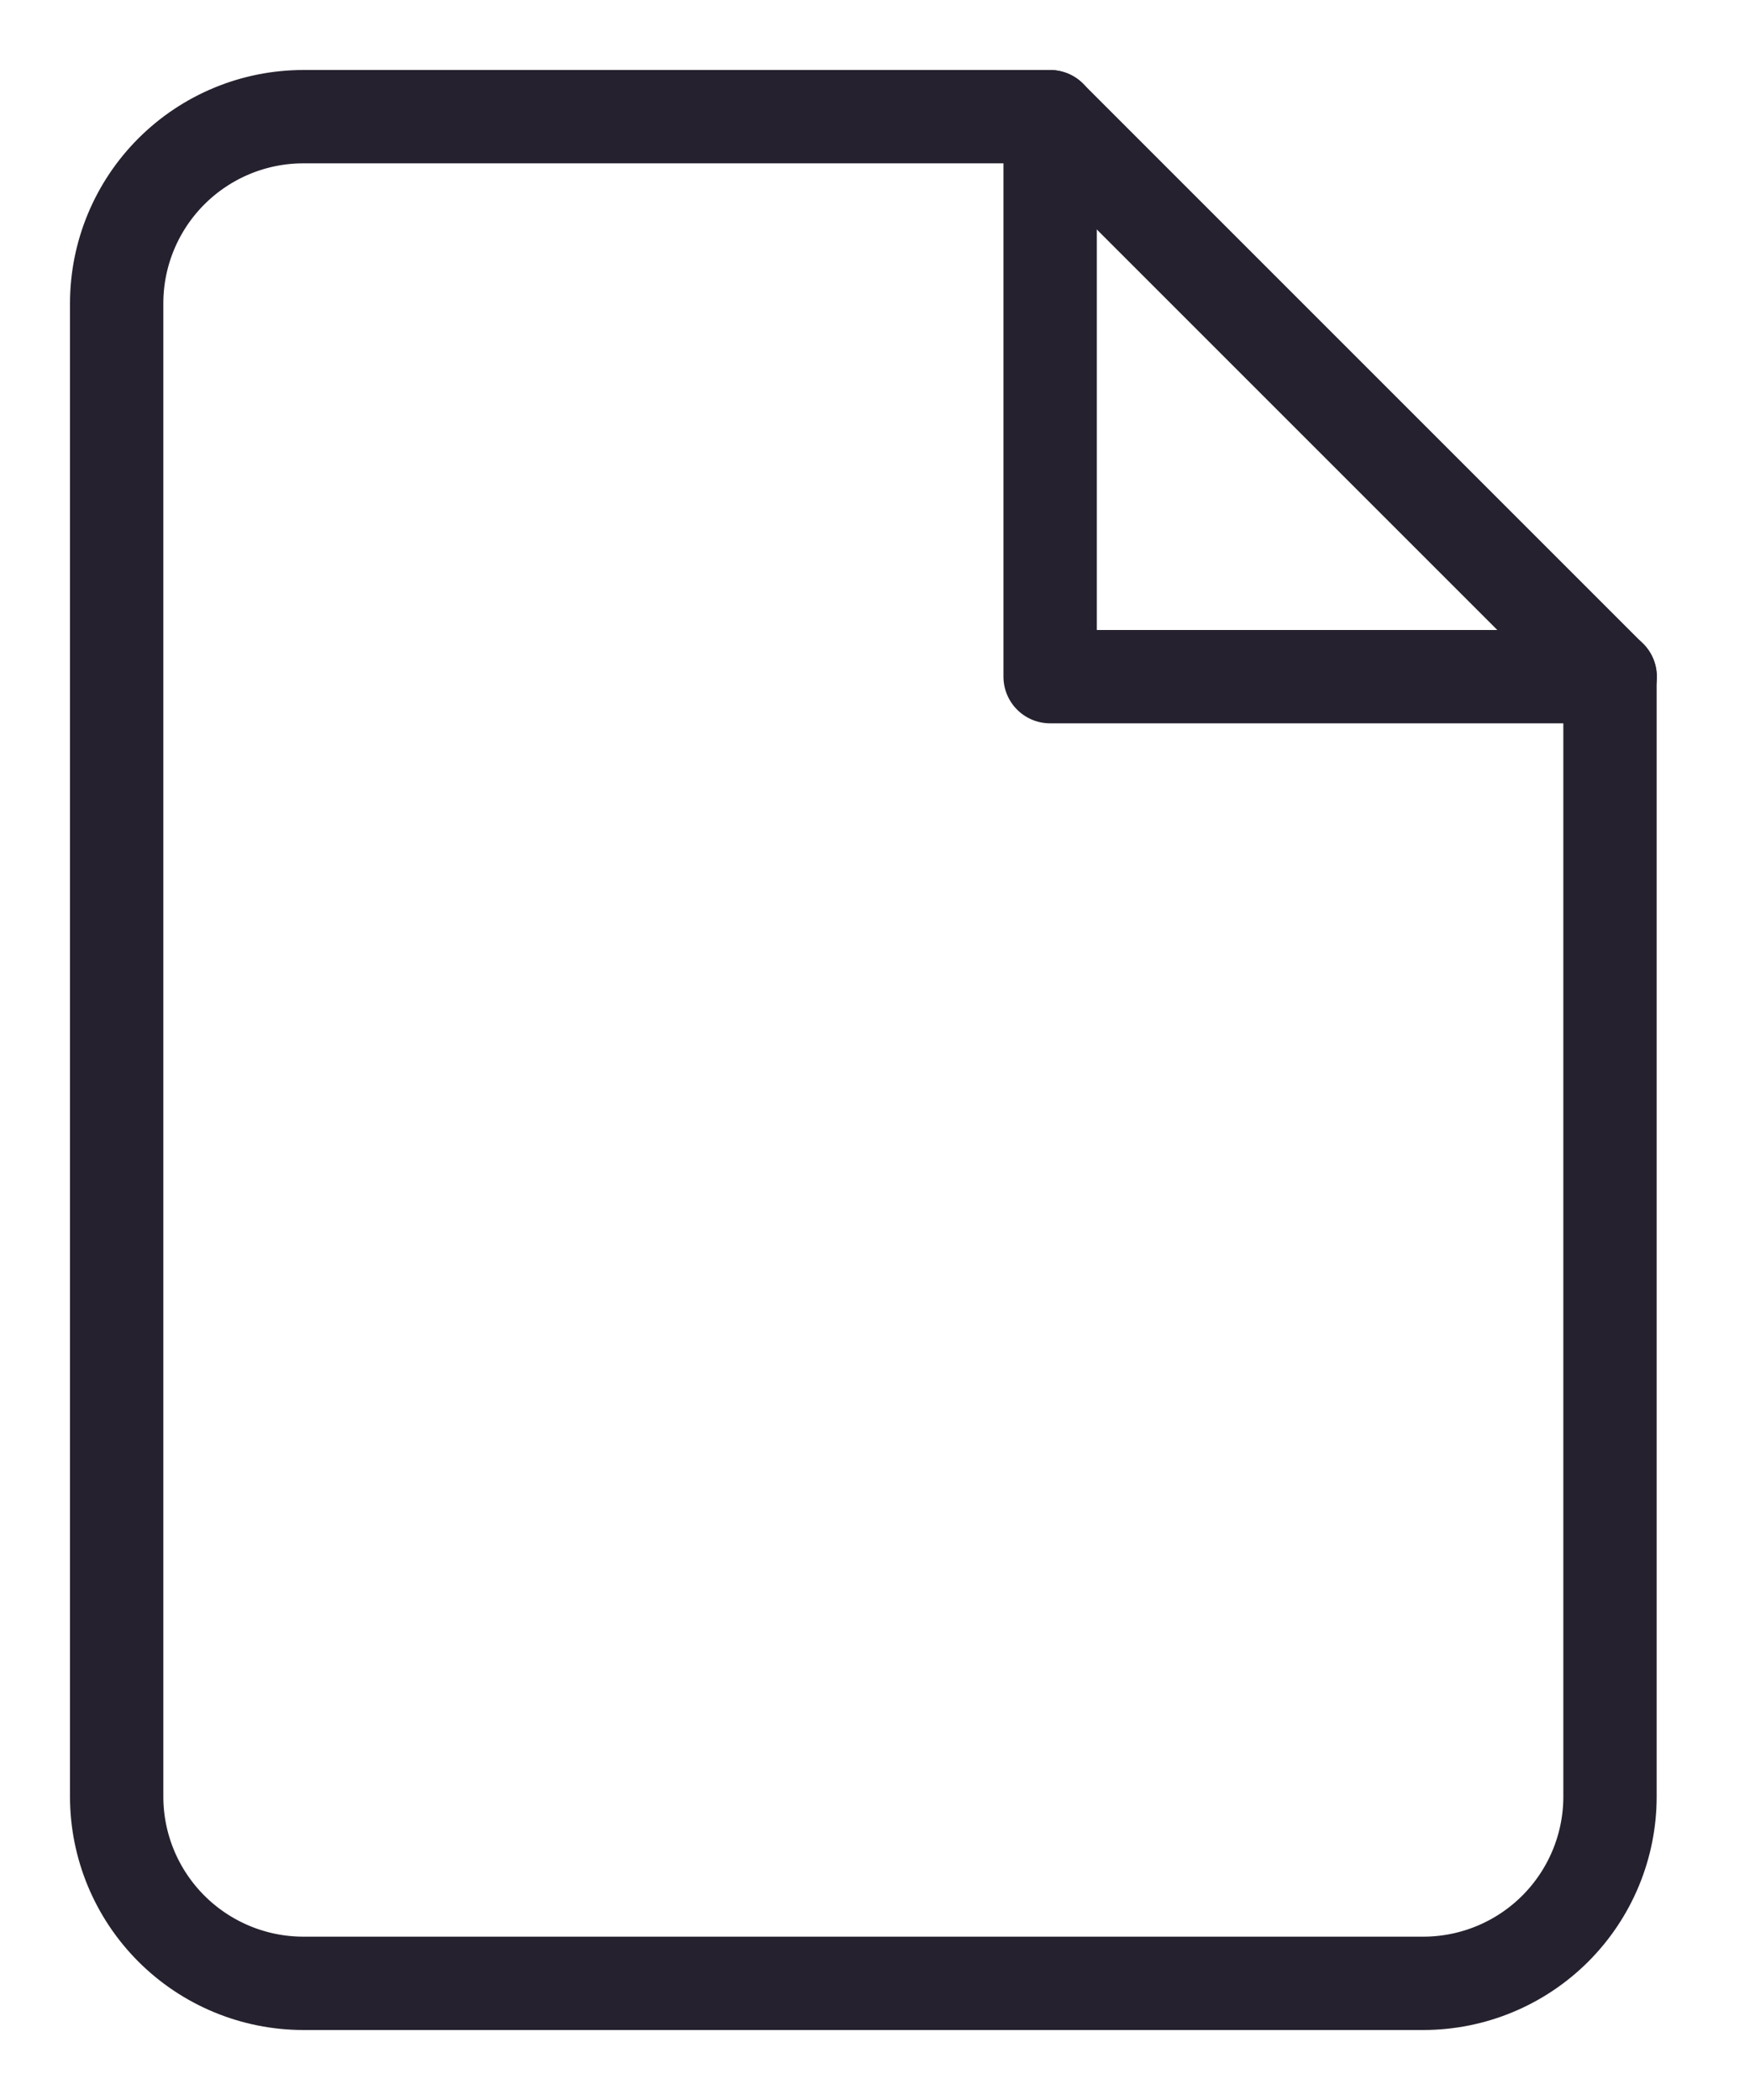 <svg width="15" height="18" viewBox="0 0 15 18" fill="none" xmlns="http://www.w3.org/2000/svg">
<path d="M9 1H2.6C2.176 1 1.769 1.169 1.469 1.469C1.169 1.769 1 2.176 1 2.6V15.4C1 15.824 1.169 16.231 1.469 16.531C1.769 16.831 2.176 17 2.6 17H12.2C12.624 17 13.031 16.831 13.331 16.531C13.631 16.231 13.8 15.824 13.8 15.4V5.8L9 1Z" stroke="#26212E" stroke-width="0.8" stroke-linecap="round" stroke-linejoin="round"/>
<path d="M9.001 1V5.8H13.802" stroke="#26212E" stroke-width="0.8" stroke-linecap="round" stroke-linejoin="round"/>
</svg>
